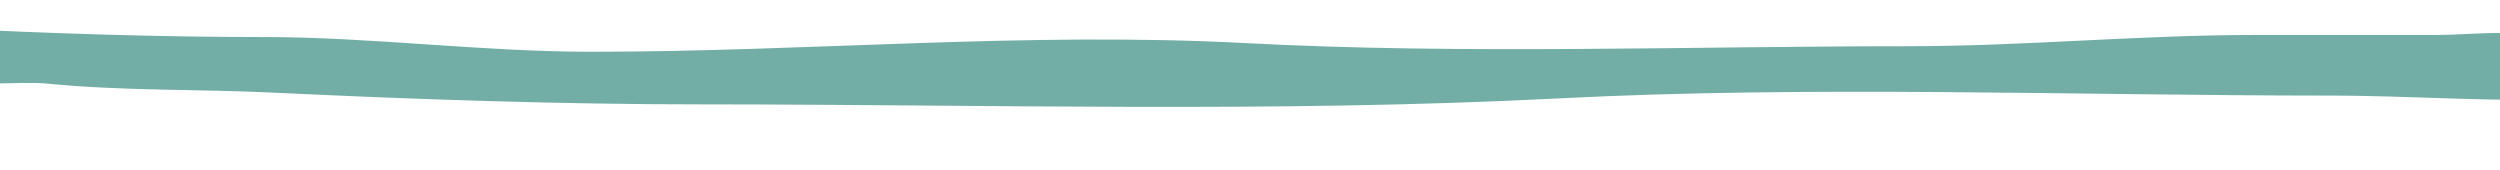 <?xml version="1.0" encoding="utf-8"?>
<!-- Generator: Adobe Illustrator 16.0.0, SVG Export Plug-In . SVG Version: 6.00 Build 0)  -->
<!DOCTYPE svg PUBLIC "-//W3C//DTD SVG 1.1//EN" "http://www.w3.org/Graphics/SVG/1.1/DTD/svg11.dtd">
<svg version="1.1" id="Layer_1" xmlns="http://www.w3.org/2000/svg" xmlns:xlink="http://www.w3.org/1999/xlink" x="0px" y="0px"
	 width="1280px" height="86.996px" viewBox="0 0 1280 86.996" enable-background="new 0 0 1280 86.996" xml:space="preserve">
<path fill="#72AEA5" d="M-46.944,14.698c0,16.803-2.405,18.419,15.631,24.946c15.736,5.695,39.451,1.592,56.061,3.222
	c38.212,3.748,76.369,2.715,114.739,4.543c72.988,3.476,147.05,6.034,220.222,6.034c145.65,0,292.765,4.399,437.7-3.034
	c131.08-6.725,264.249-1.466,395.802-1.466c43.47,0,86.993,3.728,130.682,1.494c2.19-42.507-46.209-32.548-75.979-32.548
	c-30.772,0-61.544,0-92.315,0c-60.951,0-118.927,5.777-178.886,5.777c-112.664,0-227.352,4.297-339.246-1.611
	C525.547,16.146,414.616,26.5,302.728,26.5c-56.166,0-112.441-7.519-167.379-7.528c-55.657-0.008-111.113-1.921-165.487-4.59
	C-39.611,13.916-38,11.39-46.944,14.698"/>
</svg>
